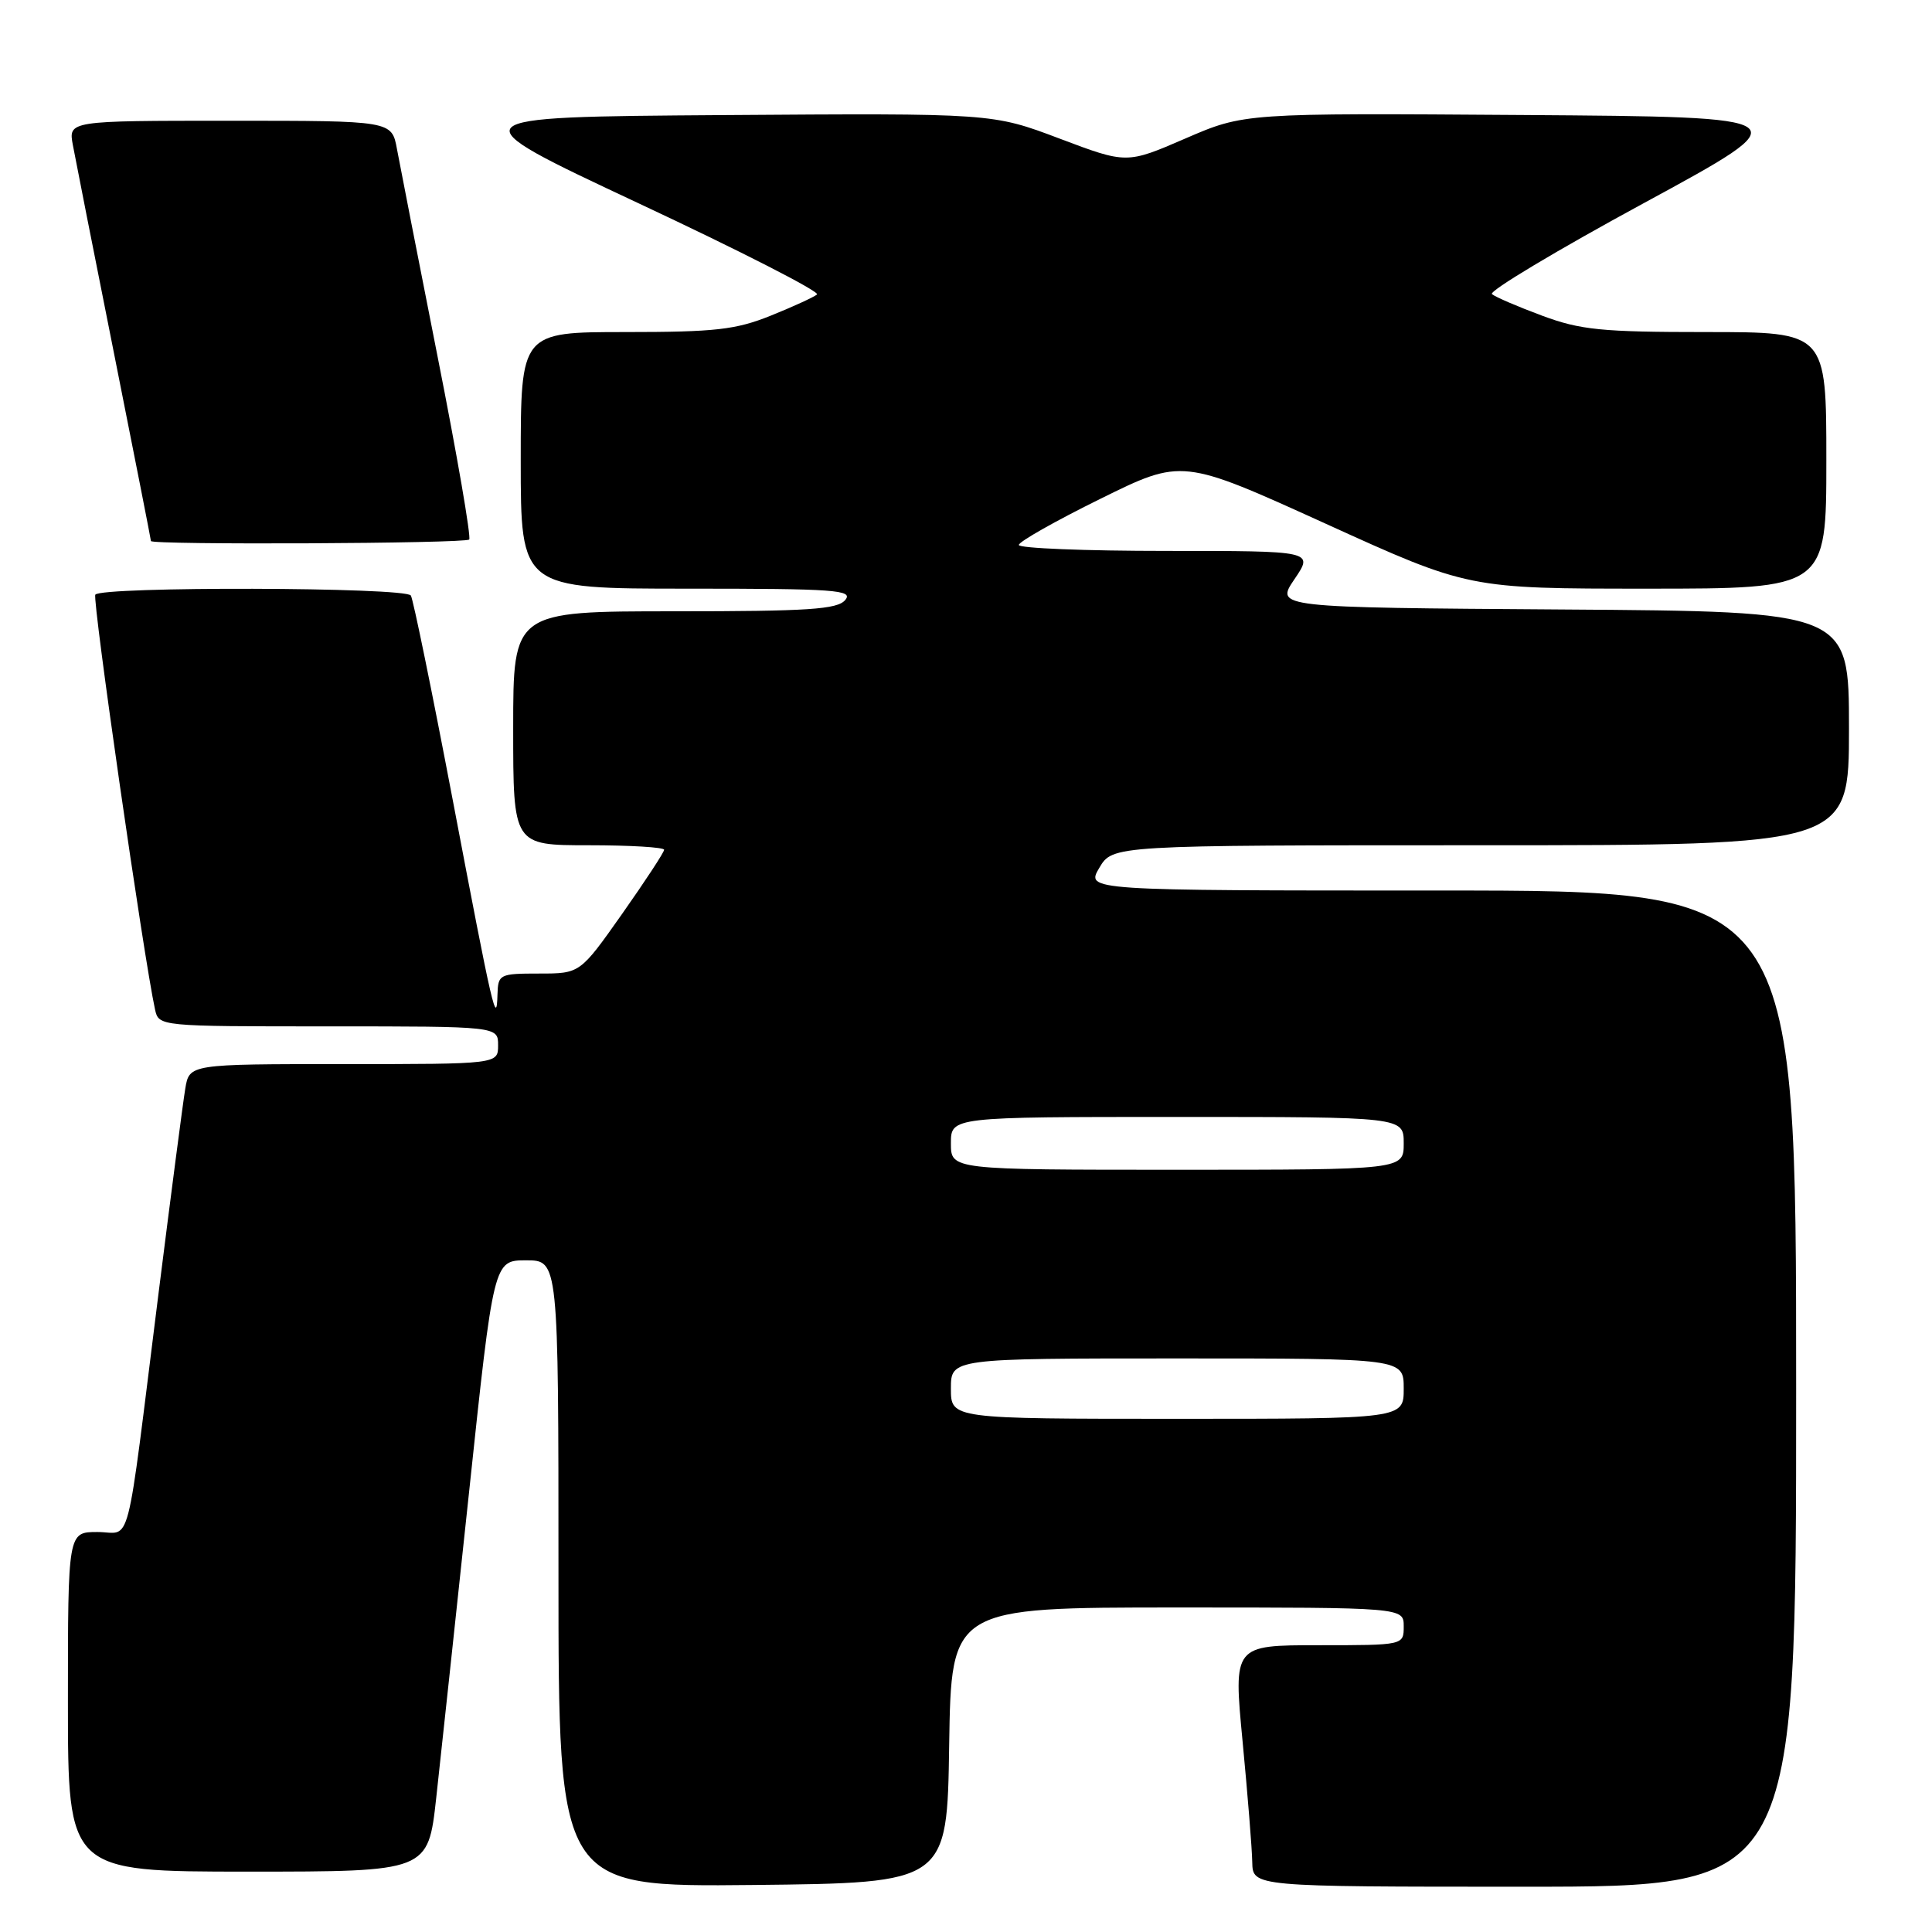 <?xml version="1.0" encoding="UTF-8" standalone="no"?>
<!DOCTYPE svg PUBLIC "-//W3C//DTD SVG 1.1//EN" "http://www.w3.org/Graphics/SVG/1.1/DTD/svg11.dtd" >
<svg xmlns="http://www.w3.org/2000/svg" xmlns:xlink="http://www.w3.org/1999/xlink" version="1.1" viewBox="0 0 256 256">
 <g >
 <path fill="currentColor"
d=" M 125.77 231.25 C 126.05 213.00 126.05 213.00 156.02 213.00 C 186.00 213.00 186.00 213.00 186.00 215.50 C 186.00 218.00 186.00 218.00 174.71 218.00 C 163.43 218.00 163.43 218.00 164.65 230.75 C 165.32 237.76 165.90 244.96 165.93 246.75 C 166.00 250.00 166.00 250.00 202.00 250.00 C 238.00 250.00 238.00 250.00 238.00 184.00 C 238.00 118.00 238.00 118.00 190.94 118.00 C 143.89 118.00 143.89 118.00 145.66 115.00 C 147.43 112.00 147.43 112.00 196.22 112.00 C 245.00 112.00 245.00 112.00 245.00 96.51 C 245.00 81.02 245.00 81.02 206.99 80.76 C 168.98 80.50 168.98 80.50 171.52 76.75 C 174.07 73.00 174.07 73.00 154.54 73.00 C 143.79 73.00 135.00 72.65 135.00 72.21 C 135.00 71.78 139.87 69.02 145.82 66.09 C 156.64 60.75 156.64 60.75 175.61 69.37 C 194.58 78.00 194.58 78.00 218.29 78.00 C 242.00 78.00 242.00 78.00 242.00 61.00 C 242.00 44.00 242.00 44.00 226.09 44.00 C 212.23 44.00 209.42 43.72 204.34 41.83 C 201.13 40.64 198.13 39.35 197.69 38.97 C 197.24 38.59 206.32 33.15 217.86 26.89 C 238.84 15.50 238.84 15.50 201.85 15.24 C 164.86 14.98 164.86 14.98 157.07 18.35 C 149.29 21.72 149.29 21.72 140.39 18.36 C 131.50 15.00 131.50 15.00 95.86 15.25 C 60.22 15.50 60.22 15.50 84.62 26.94 C 98.05 33.23 108.68 38.66 108.26 39.02 C 107.84 39.37 105.08 40.64 102.12 41.83 C 97.50 43.69 94.77 44.00 82.87 44.00 C 69.00 44.00 69.00 44.00 69.00 61.00 C 69.00 78.00 69.00 78.00 91.12 78.00 C 110.67 78.00 113.10 78.17 112.00 79.50 C 110.96 80.75 107.16 81.00 89.38 81.00 C 68.00 81.00 68.00 81.00 68.00 96.50 C 68.00 112.00 68.00 112.00 78.00 112.00 C 83.50 112.00 88.00 112.27 88.00 112.60 C 88.00 112.93 85.49 116.75 82.43 121.10 C 76.86 129.00 76.86 129.00 71.43 129.00 C 66.19 129.00 66.00 129.10 65.92 131.75 C 65.80 136.10 65.33 134.08 60.02 106.16 C 57.26 91.67 54.75 79.40 54.44 78.91 C 53.75 77.79 13.31 77.69 12.63 78.80 C 12.21 79.47 19.05 126.94 20.54 133.75 C 21.04 136.00 21.04 136.00 43.52 136.00 C 66.00 136.00 66.00 136.00 66.00 138.50 C 66.00 141.00 66.00 141.00 45.55 141.00 C 25.09 141.00 25.09 141.00 24.55 144.25 C 24.25 146.04 22.65 158.30 20.99 171.50 C 16.58 206.62 17.51 203.00 12.91 203.00 C 9.00 203.00 9.00 203.00 9.00 225.50 C 9.00 248.00 9.00 248.00 32.86 248.00 C 56.72 248.00 56.72 248.00 57.80 238.25 C 58.39 232.89 60.35 214.66 62.15 197.75 C 65.41 167.00 65.41 167.00 69.71 167.00 C 74.00 167.00 74.00 167.00 74.00 208.52 C 74.00 250.03 74.00 250.03 99.75 249.77 C 125.50 249.50 125.50 249.50 125.77 231.25 Z  M 62.17 71.49 C 62.45 71.22 60.57 60.30 57.98 47.24 C 55.40 34.18 52.98 21.81 52.60 19.75 C 51.91 16.00 51.91 16.00 30.48 16.00 C 9.05 16.00 9.05 16.00 9.66 19.25 C 9.99 21.04 12.45 33.50 15.13 46.94 C 17.81 60.39 20.00 71.52 20.00 71.69 C 20.00 72.22 61.64 72.03 62.17 71.49 Z  M 126.00 184.00 C 126.00 180.00 126.00 180.00 156.00 180.00 C 186.00 180.00 186.00 180.00 186.00 184.00 C 186.00 188.00 186.00 188.00 156.00 188.00 C 126.00 188.00 126.00 188.00 126.00 184.00 Z  M 126.00 151.50 C 126.00 148.00 126.00 148.00 156.00 148.00 C 186.00 148.00 186.00 148.00 186.00 151.50 C 186.00 155.00 186.00 155.00 156.00 155.00 C 126.00 155.00 126.00 155.00 126.00 151.50 Z "/>
</g>
</svg>
